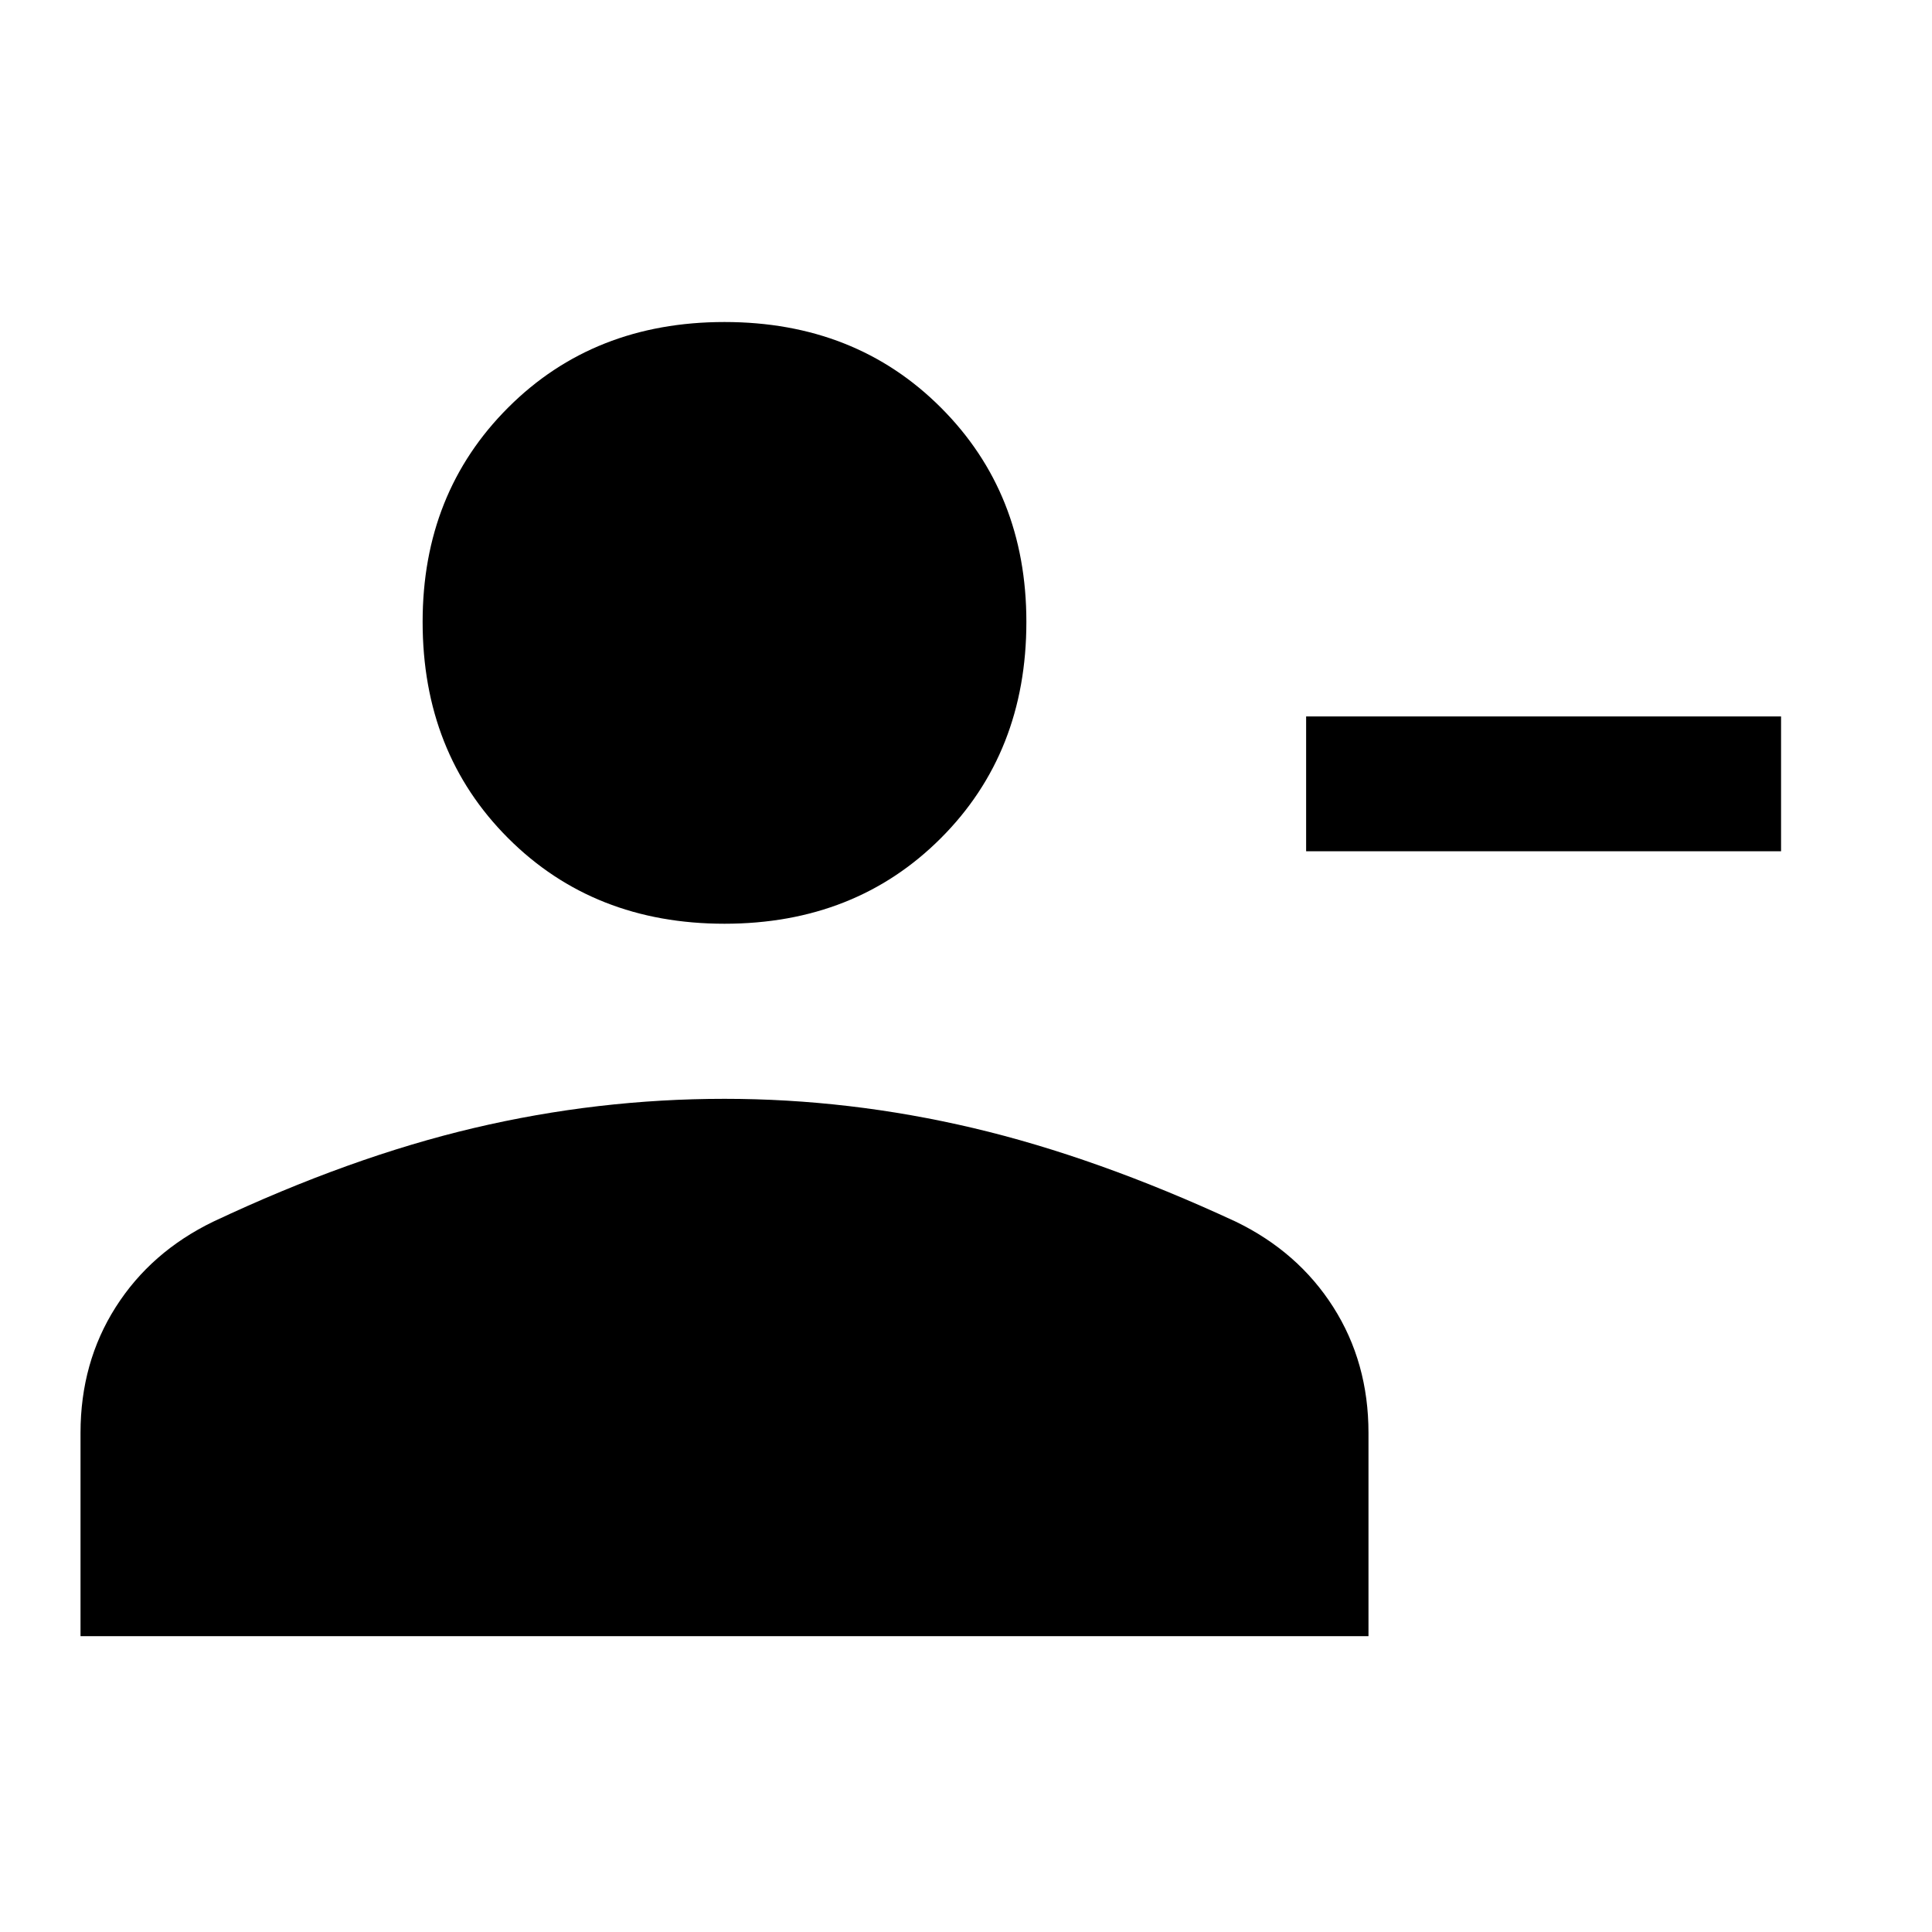 <svg xmlns="http://www.w3.org/2000/svg" height="40" width="40"><path d="M27.042 17.625V14.833H36.875V17.625ZM15 19.125Q12.292 19.125 10.521 17.354Q8.75 15.583 8.75 12.875Q8.75 10.208 10.521 8.438Q12.292 6.667 15 6.667Q17.708 6.667 19.479 8.438Q21.25 10.208 21.25 12.875Q21.25 15.583 19.479 17.354Q17.708 19.125 15 19.125ZM1.667 33.875V29.667Q1.667 28.208 2.396 27.062Q3.125 25.917 4.417 25.292Q7.25 23.958 9.812 23.354Q12.375 22.75 15 22.75Q17.583 22.75 20.146 23.354Q22.708 23.958 25.583 25.292Q26.875 25.917 27.604 27.062Q28.333 28.208 28.333 29.667V33.875Z"/></svg>